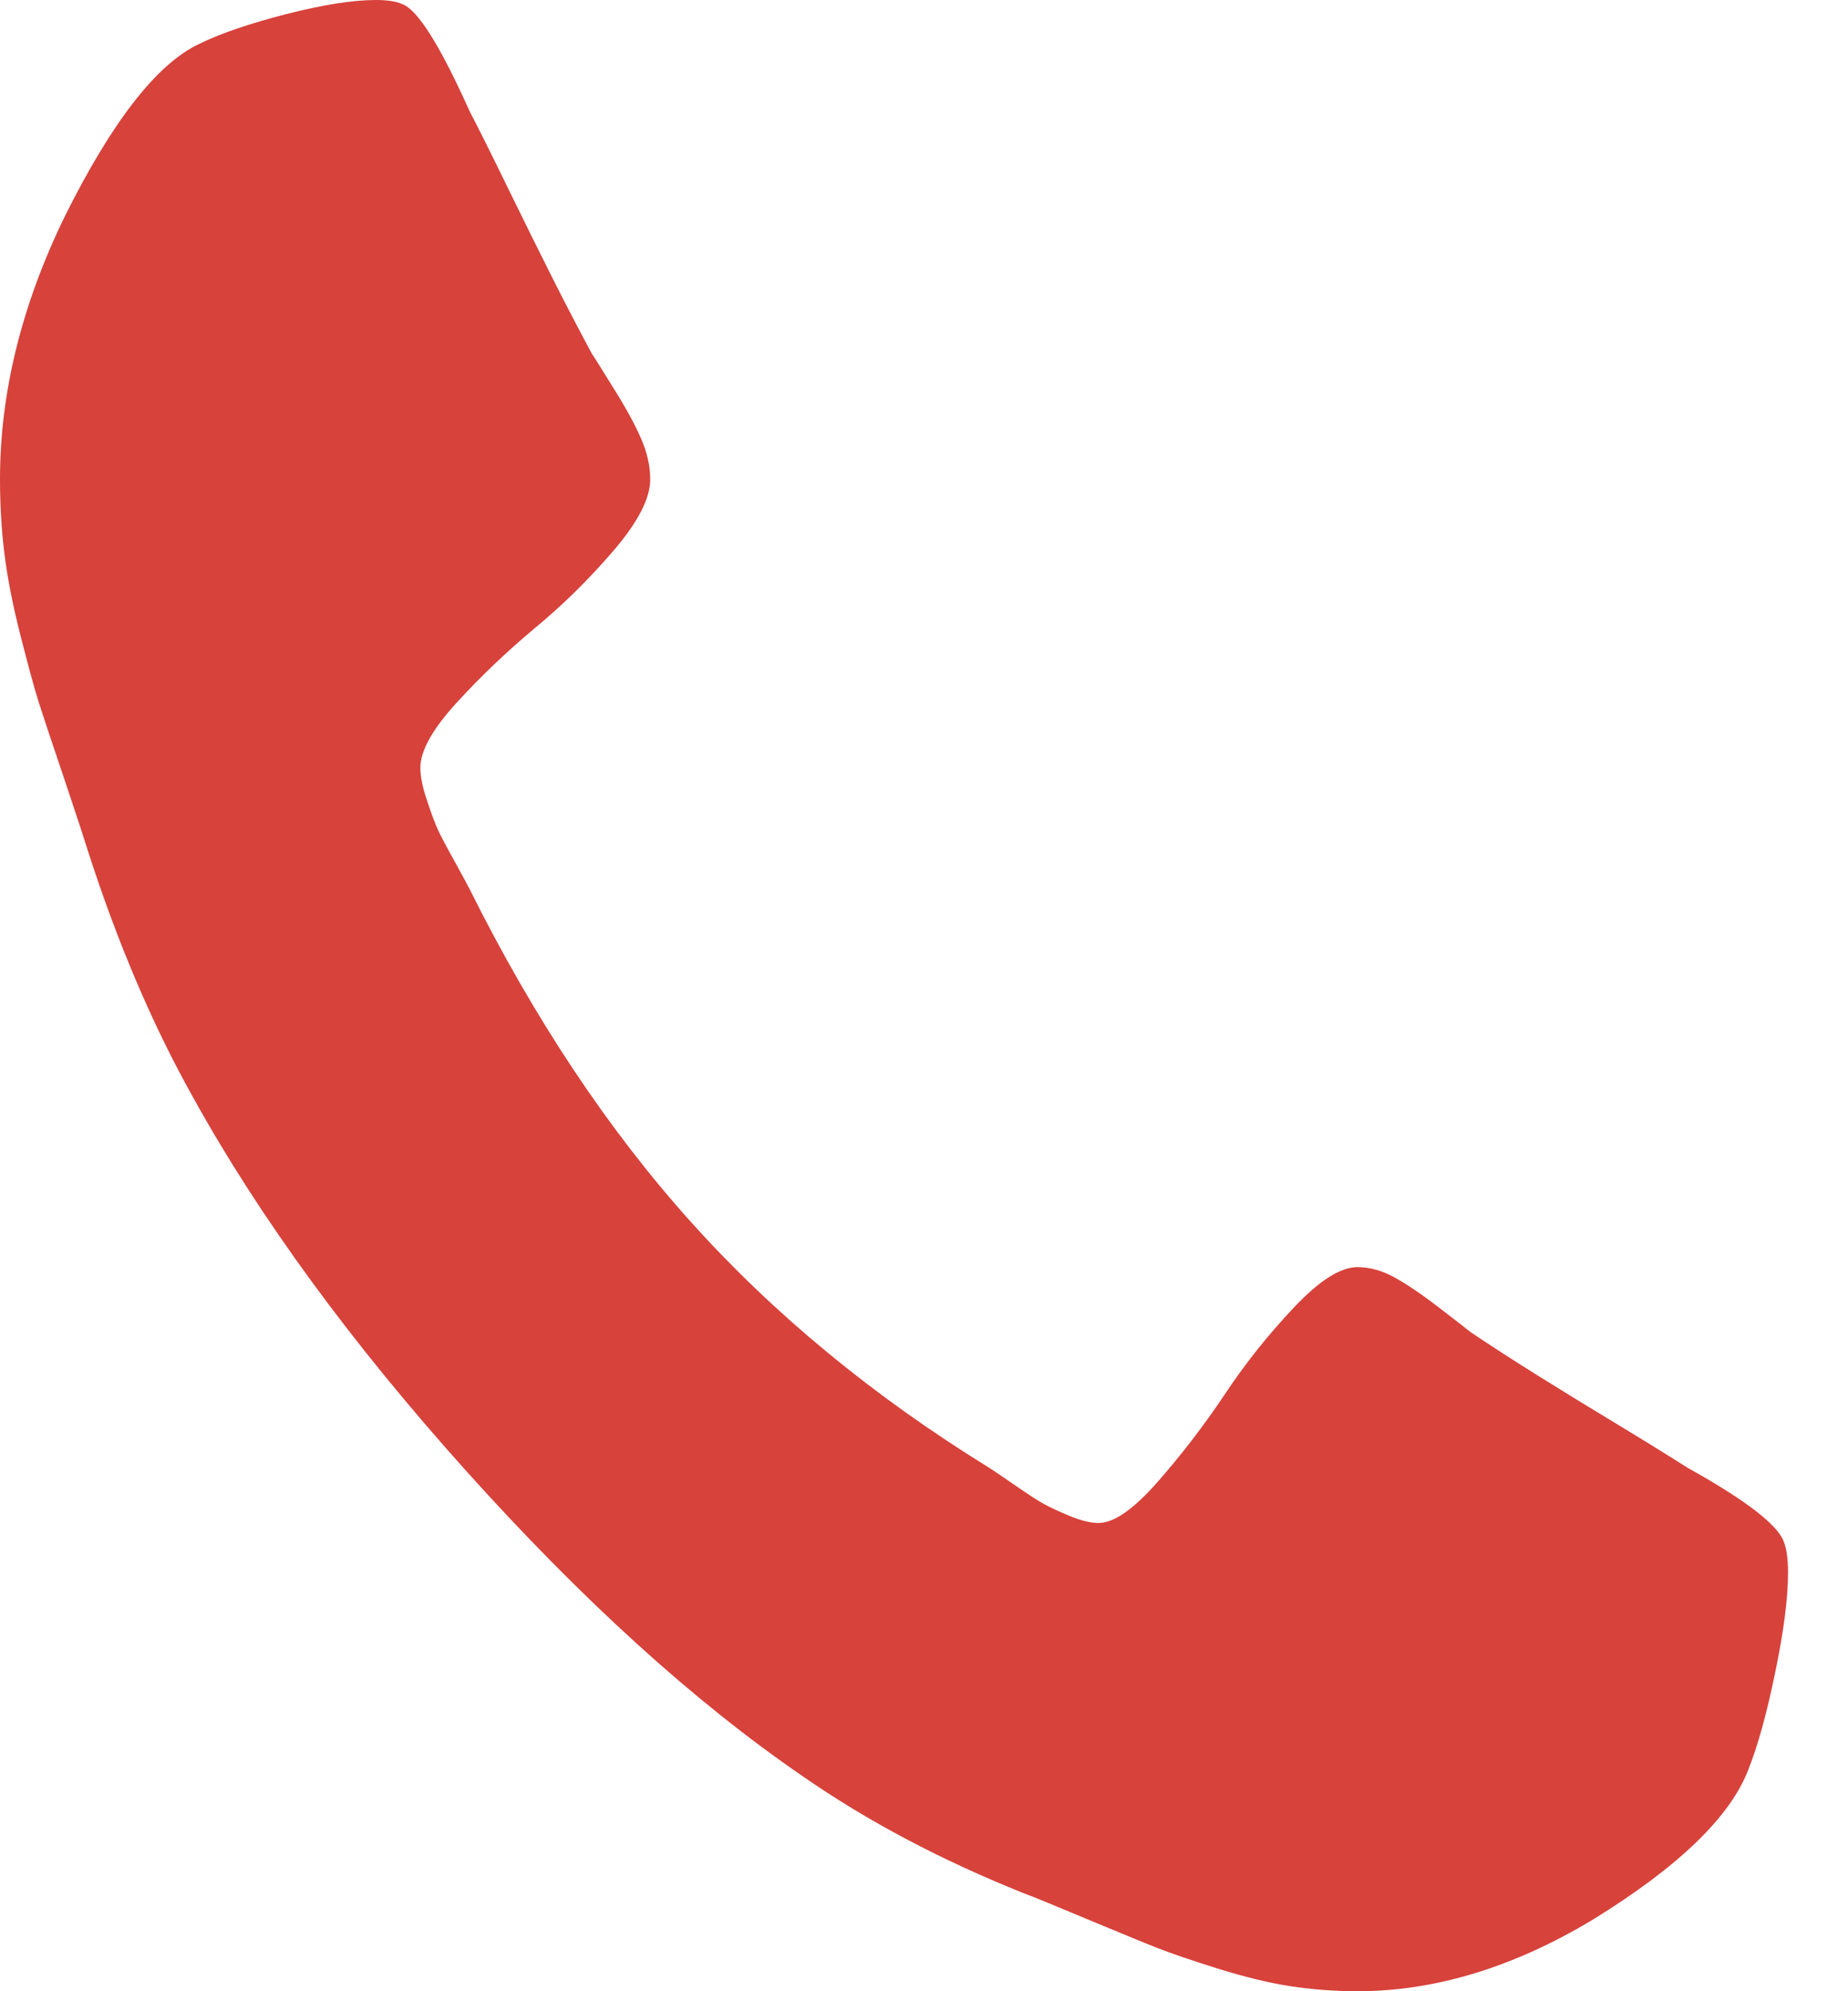<svg width="13" height="14" viewBox="0 0 13 14" fill="none" xmlns="http://www.w3.org/2000/svg">
<path d="M12.551 10.847C12.515 10.728 12.289 10.552 11.872 10.32C11.759 10.248 11.598 10.148 11.39 10.022C11.181 9.896 10.992 9.78 10.822 9.674C10.652 9.568 10.493 9.465 10.345 9.366C10.321 9.346 10.246 9.288 10.121 9.192C9.996 9.096 9.89 9.025 9.804 8.978C9.718 8.932 9.633 8.909 9.549 8.909C9.43 8.909 9.281 9.003 9.103 9.192C8.924 9.381 8.76 9.586 8.612 9.809C8.463 10.031 8.305 10.236 8.138 10.425C7.971 10.614 7.834 10.708 7.727 10.708C7.674 10.708 7.607 10.692 7.526 10.659C7.446 10.626 7.385 10.597 7.343 10.574C7.301 10.551 7.23 10.505 7.129 10.435C7.027 10.365 6.971 10.327 6.959 10.32C6.143 9.817 5.443 9.24 4.86 8.591C4.276 7.941 3.758 7.162 3.305 6.254C3.299 6.241 3.265 6.178 3.203 6.065C3.14 5.952 3.098 5.873 3.077 5.826C3.057 5.78 3.031 5.712 3.002 5.622C2.972 5.533 2.957 5.458 2.957 5.399C2.957 5.279 3.042 5.127 3.212 4.941C3.381 4.756 3.566 4.58 3.765 4.414C3.965 4.249 4.149 4.066 4.319 3.868C4.489 3.669 4.574 3.503 4.574 3.371C4.574 3.278 4.553 3.183 4.511 3.087C4.47 2.991 4.406 2.873 4.319 2.734C4.233 2.595 4.181 2.512 4.163 2.486C4.074 2.32 3.981 2.143 3.886 1.954C3.791 1.765 3.686 1.554 3.573 1.322C3.46 1.09 3.371 0.911 3.305 0.785C3.097 0.322 2.939 0.07 2.832 0.03C2.79 0.01 2.728 0 2.644 0C2.483 0 2.274 0.033 2.014 0.099C1.755 0.166 1.551 0.235 1.403 0.308C1.105 0.447 0.789 0.852 0.456 1.521C0.152 2.144 0 2.761 0 3.37C0 3.549 0.01 3.723 0.031 3.892C0.052 4.061 0.089 4.252 0.143 4.464C0.197 4.676 0.24 4.834 0.272 4.936C0.305 5.039 0.366 5.223 0.456 5.488C0.545 5.753 0.598 5.916 0.616 5.975C0.825 6.625 1.072 7.205 1.358 7.715C1.828 8.564 2.47 9.441 3.283 10.346C4.096 11.25 4.883 11.965 5.646 12.488C6.104 12.806 6.625 13.081 7.209 13.314C7.263 13.333 7.408 13.393 7.647 13.493C7.885 13.592 8.05 13.66 8.142 13.696C8.235 13.733 8.376 13.781 8.567 13.841C8.757 13.9 8.928 13.942 9.08 13.965C9.232 13.988 9.389 14 9.549 14C10.097 14 10.651 13.831 11.211 13.493C11.812 13.122 12.175 12.77 12.3 12.439C12.366 12.273 12.429 12.046 12.488 11.758C12.548 11.469 12.578 11.236 12.578 11.057C12.578 10.964 12.569 10.894 12.551 10.847Z" fill="#D7423B"/>
</svg>
